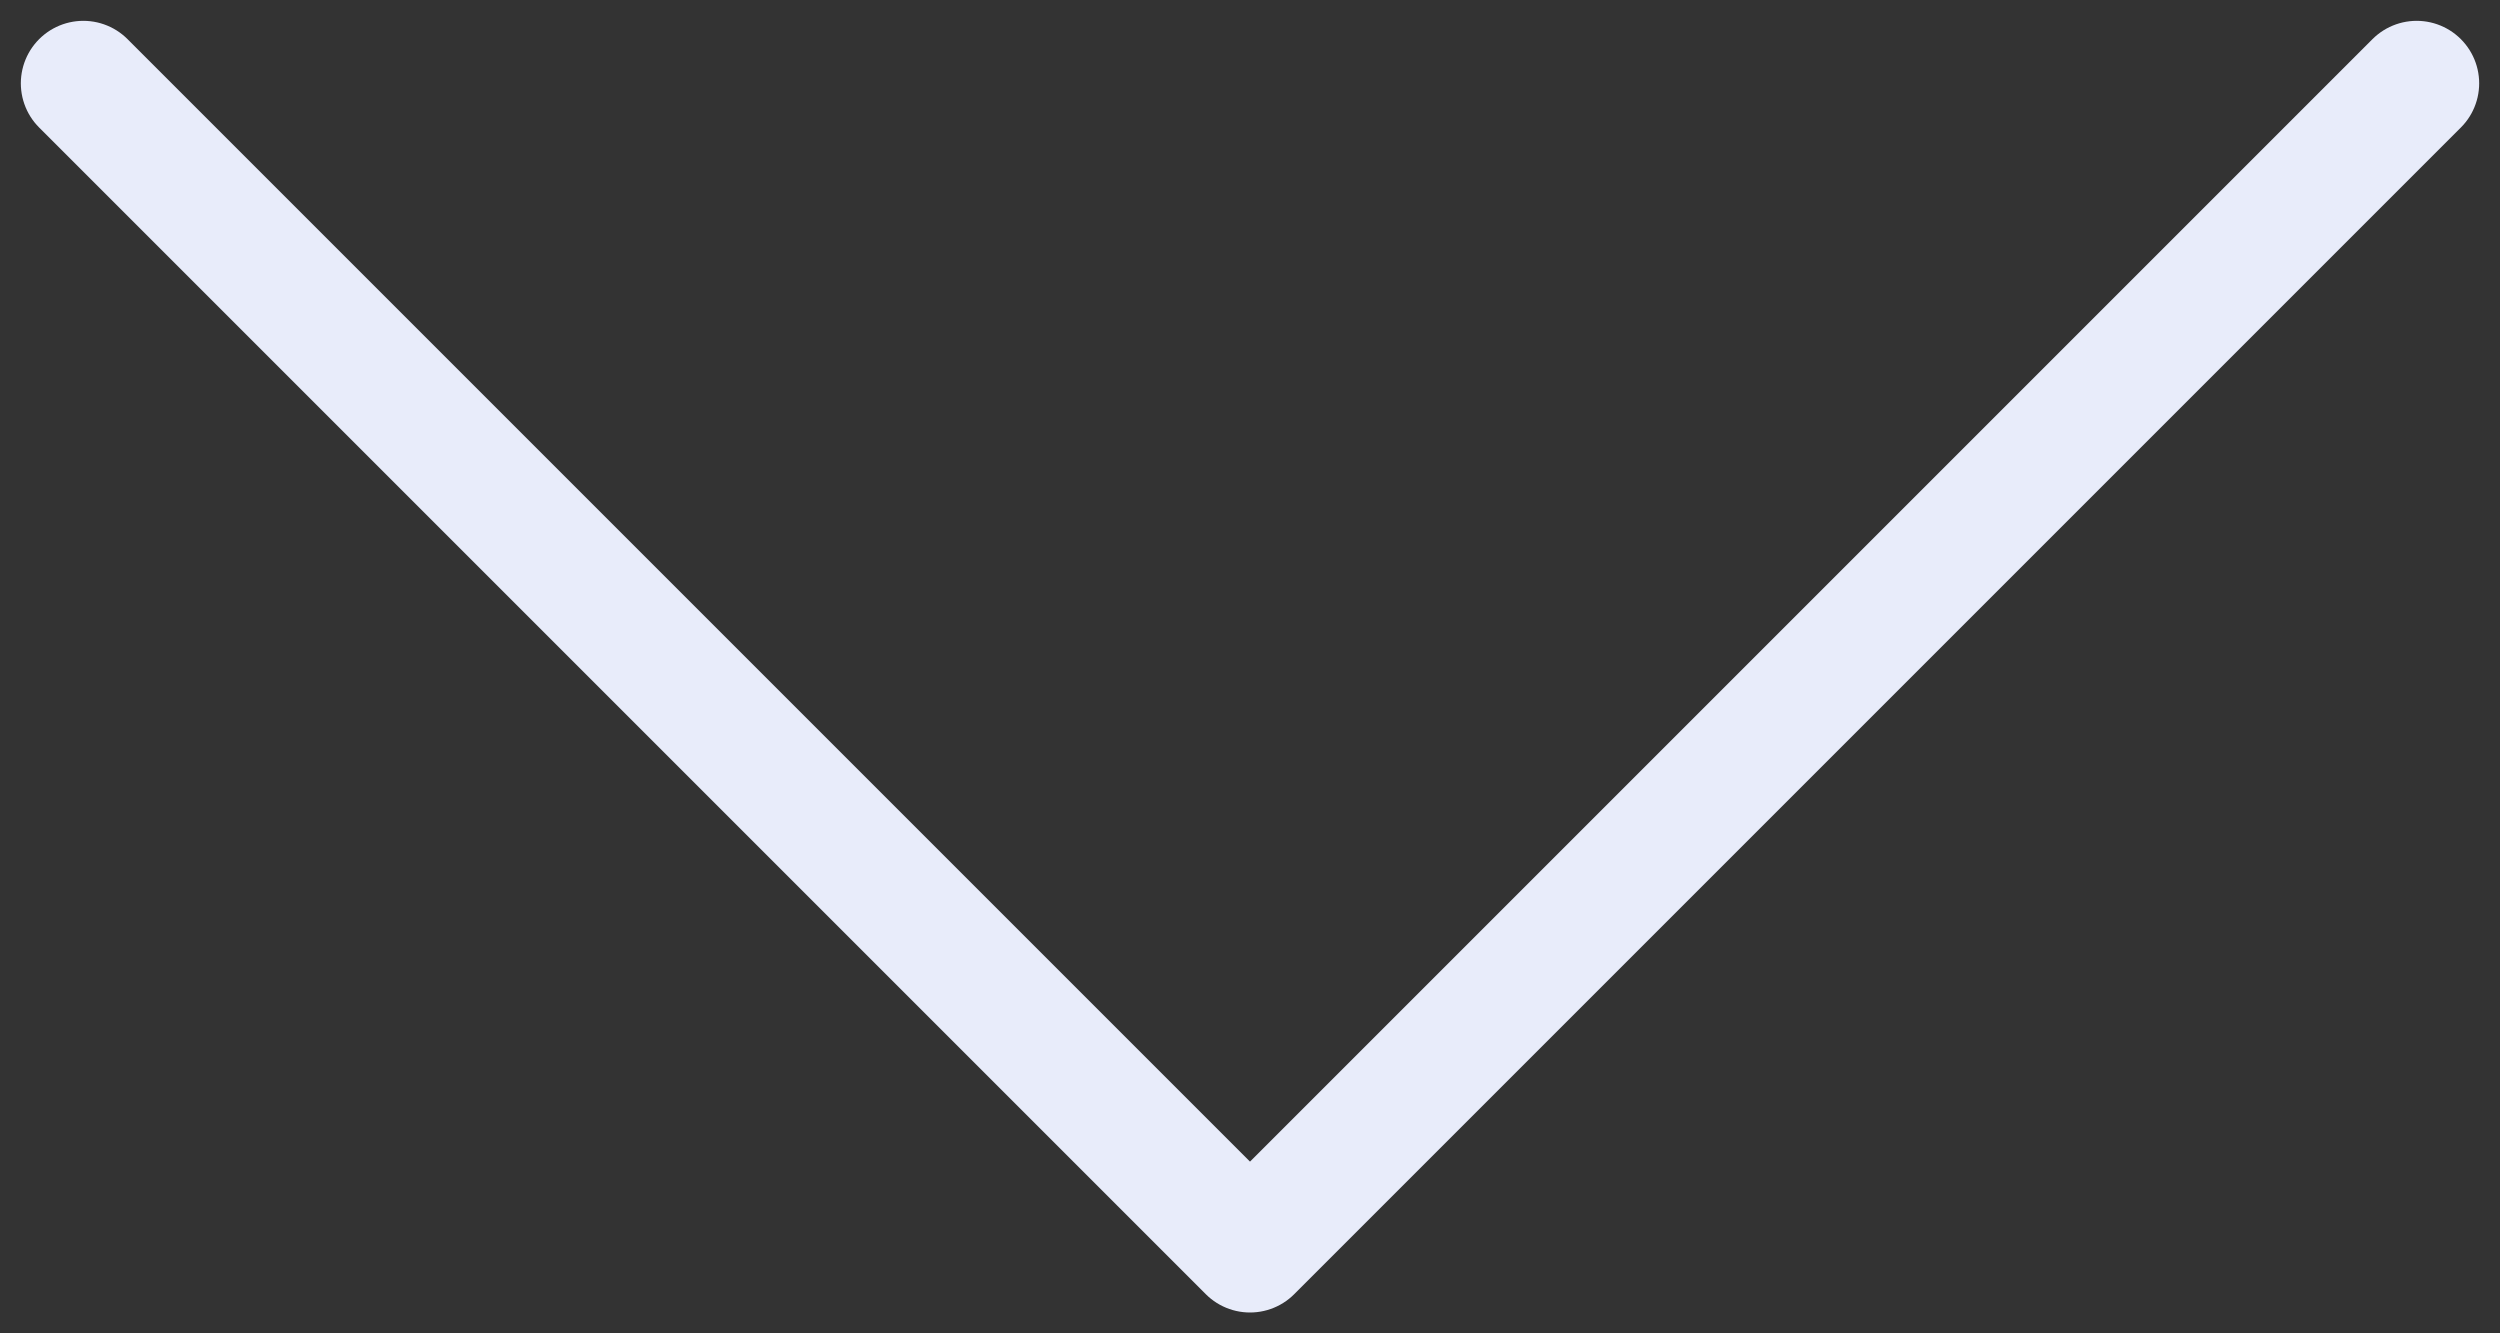 <svg width="30" height="16" viewBox="0 0 30 16" fill="none" xmlns="http://www.w3.org/2000/svg">
<rect x="0" y="0" width="30" height="16" fill="#333333" stroke="none"/>
<path d="M1 1L15 15L29 1" stroke="#E8ECFA" stroke-width="1.5" stroke-linecap="round" stroke-linejoin="round"/>
</svg>

